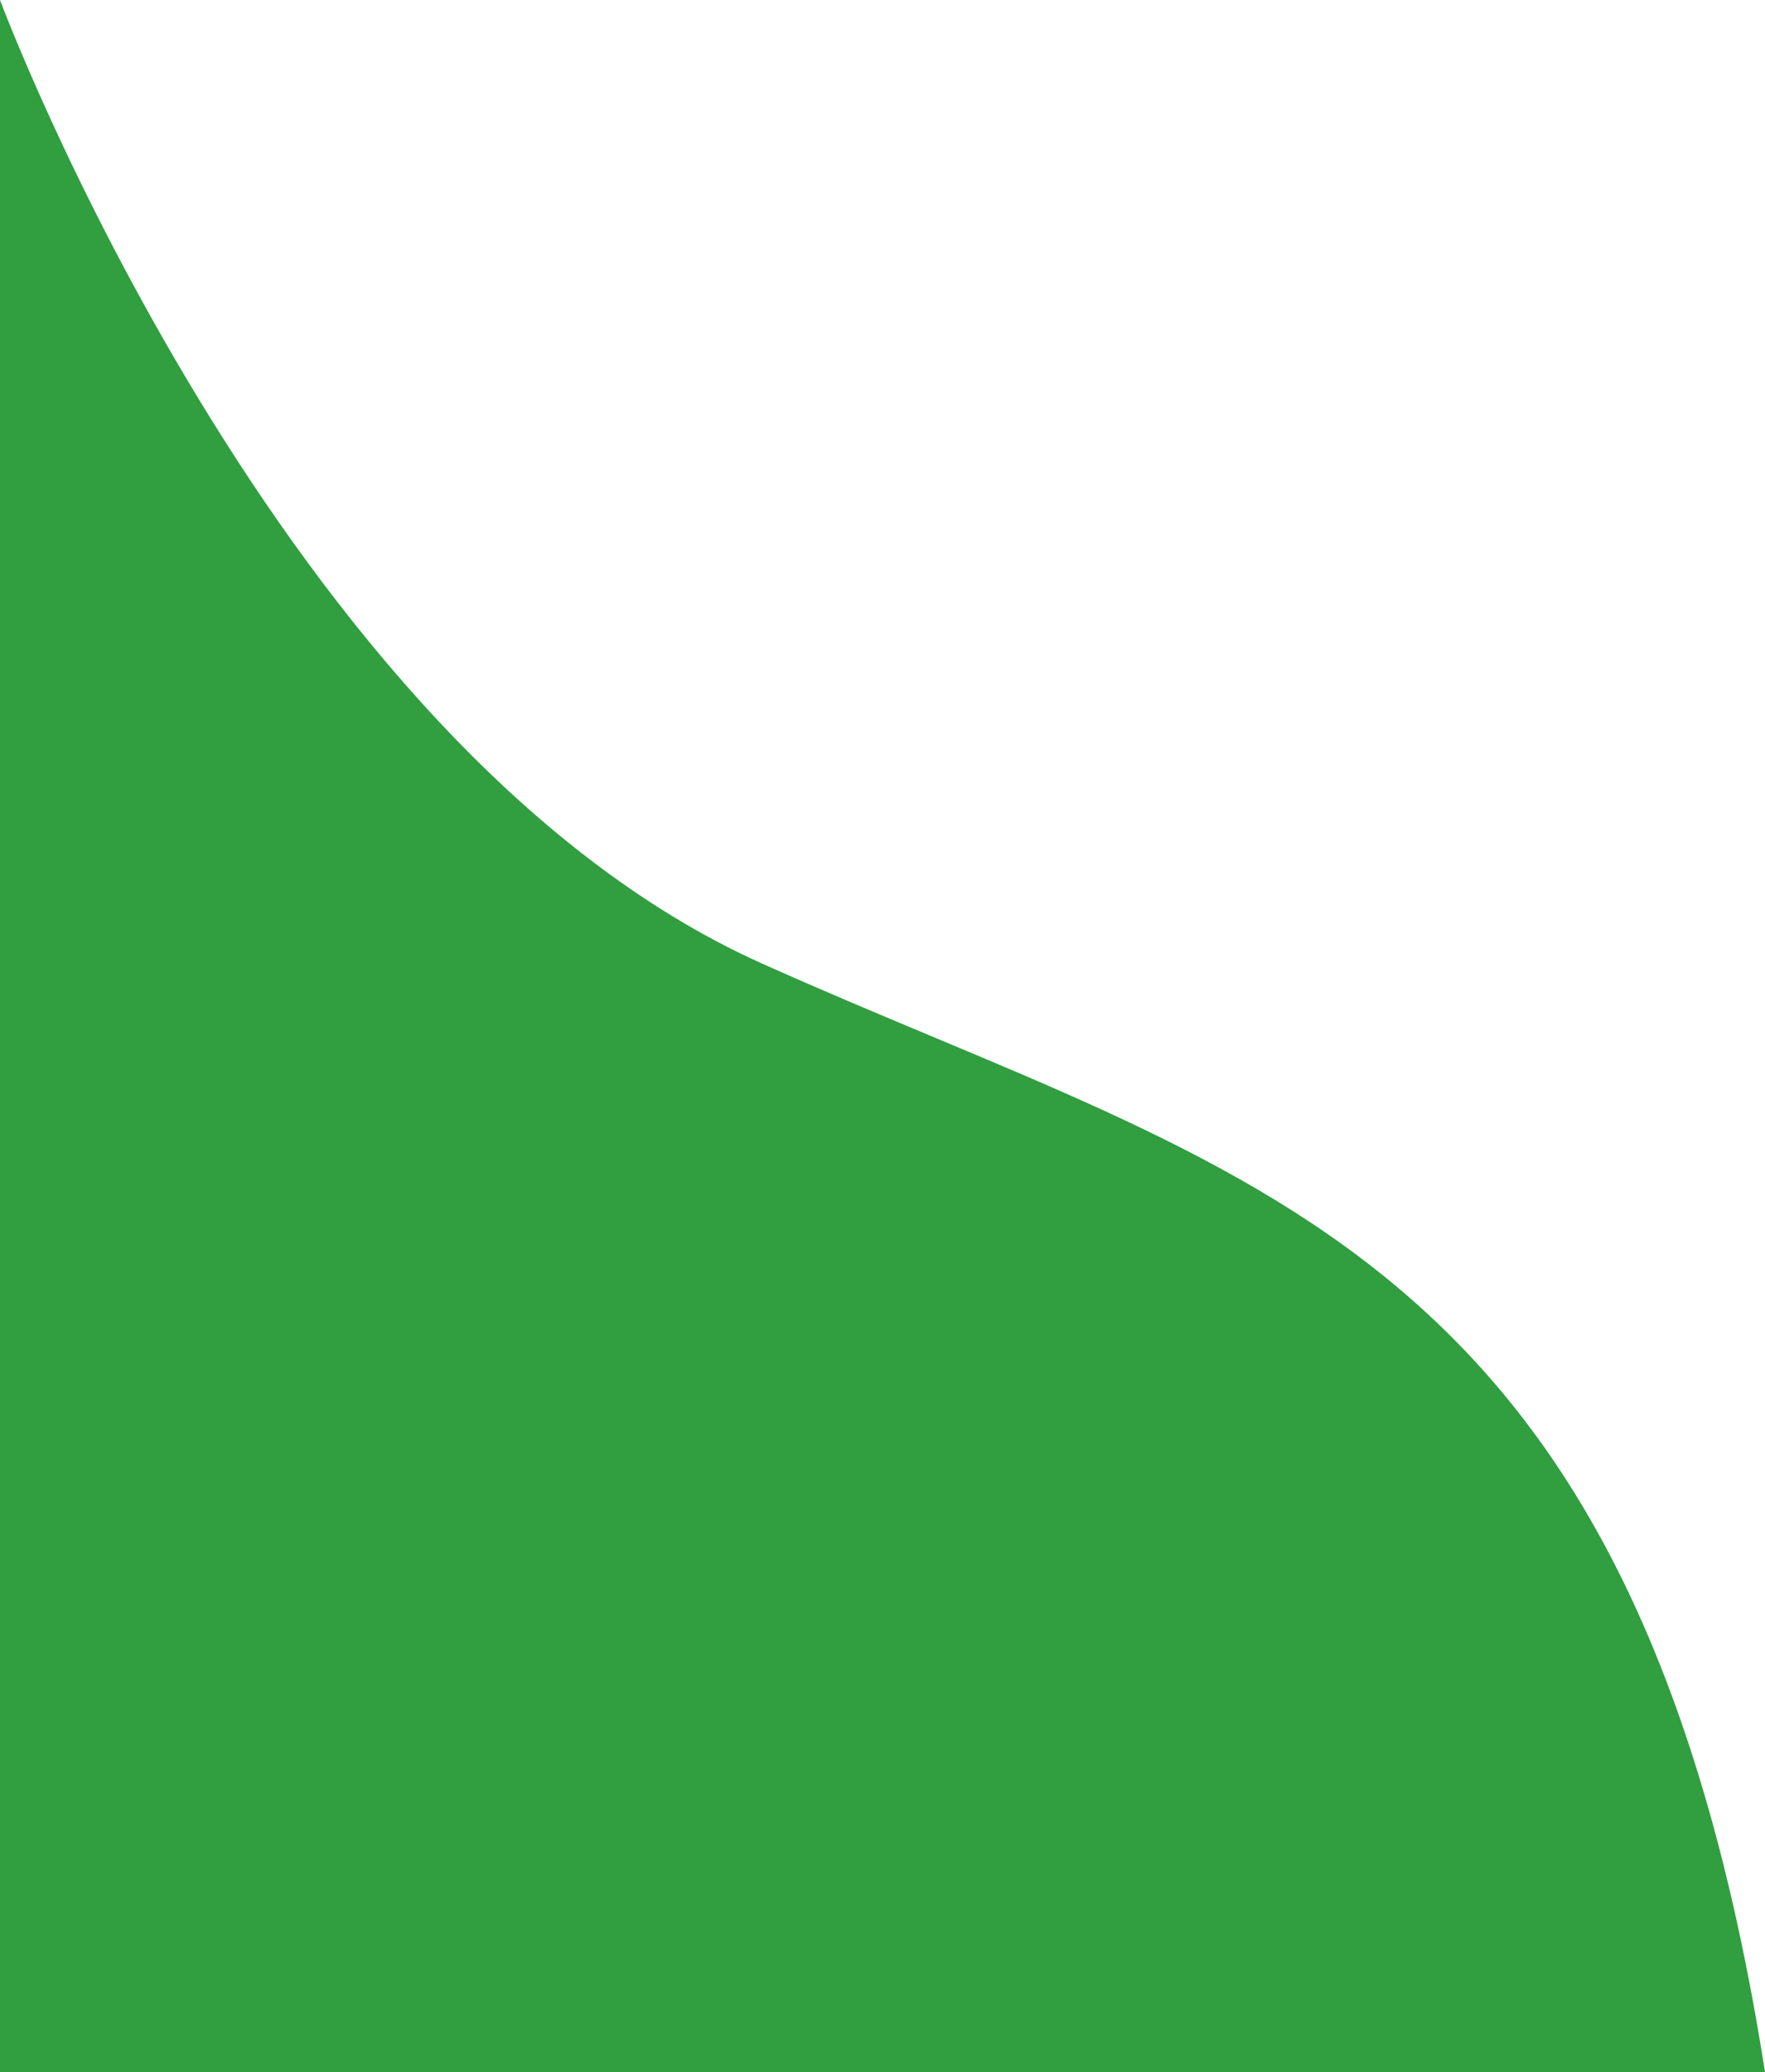 <svg id="Camada_1" data-name="Camada 1" xmlns="http://www.w3.org/2000/svg" viewBox="0 0 1022.77 1200"><defs><style>.cls-1{fill:#319e40;}</style></defs><path class="cls-1" d="M441.32,557.88c280.25,125.71,505.5,158,581.45,642.12H0V0S161.08,432.16,441.32,557.88Z"/></svg>